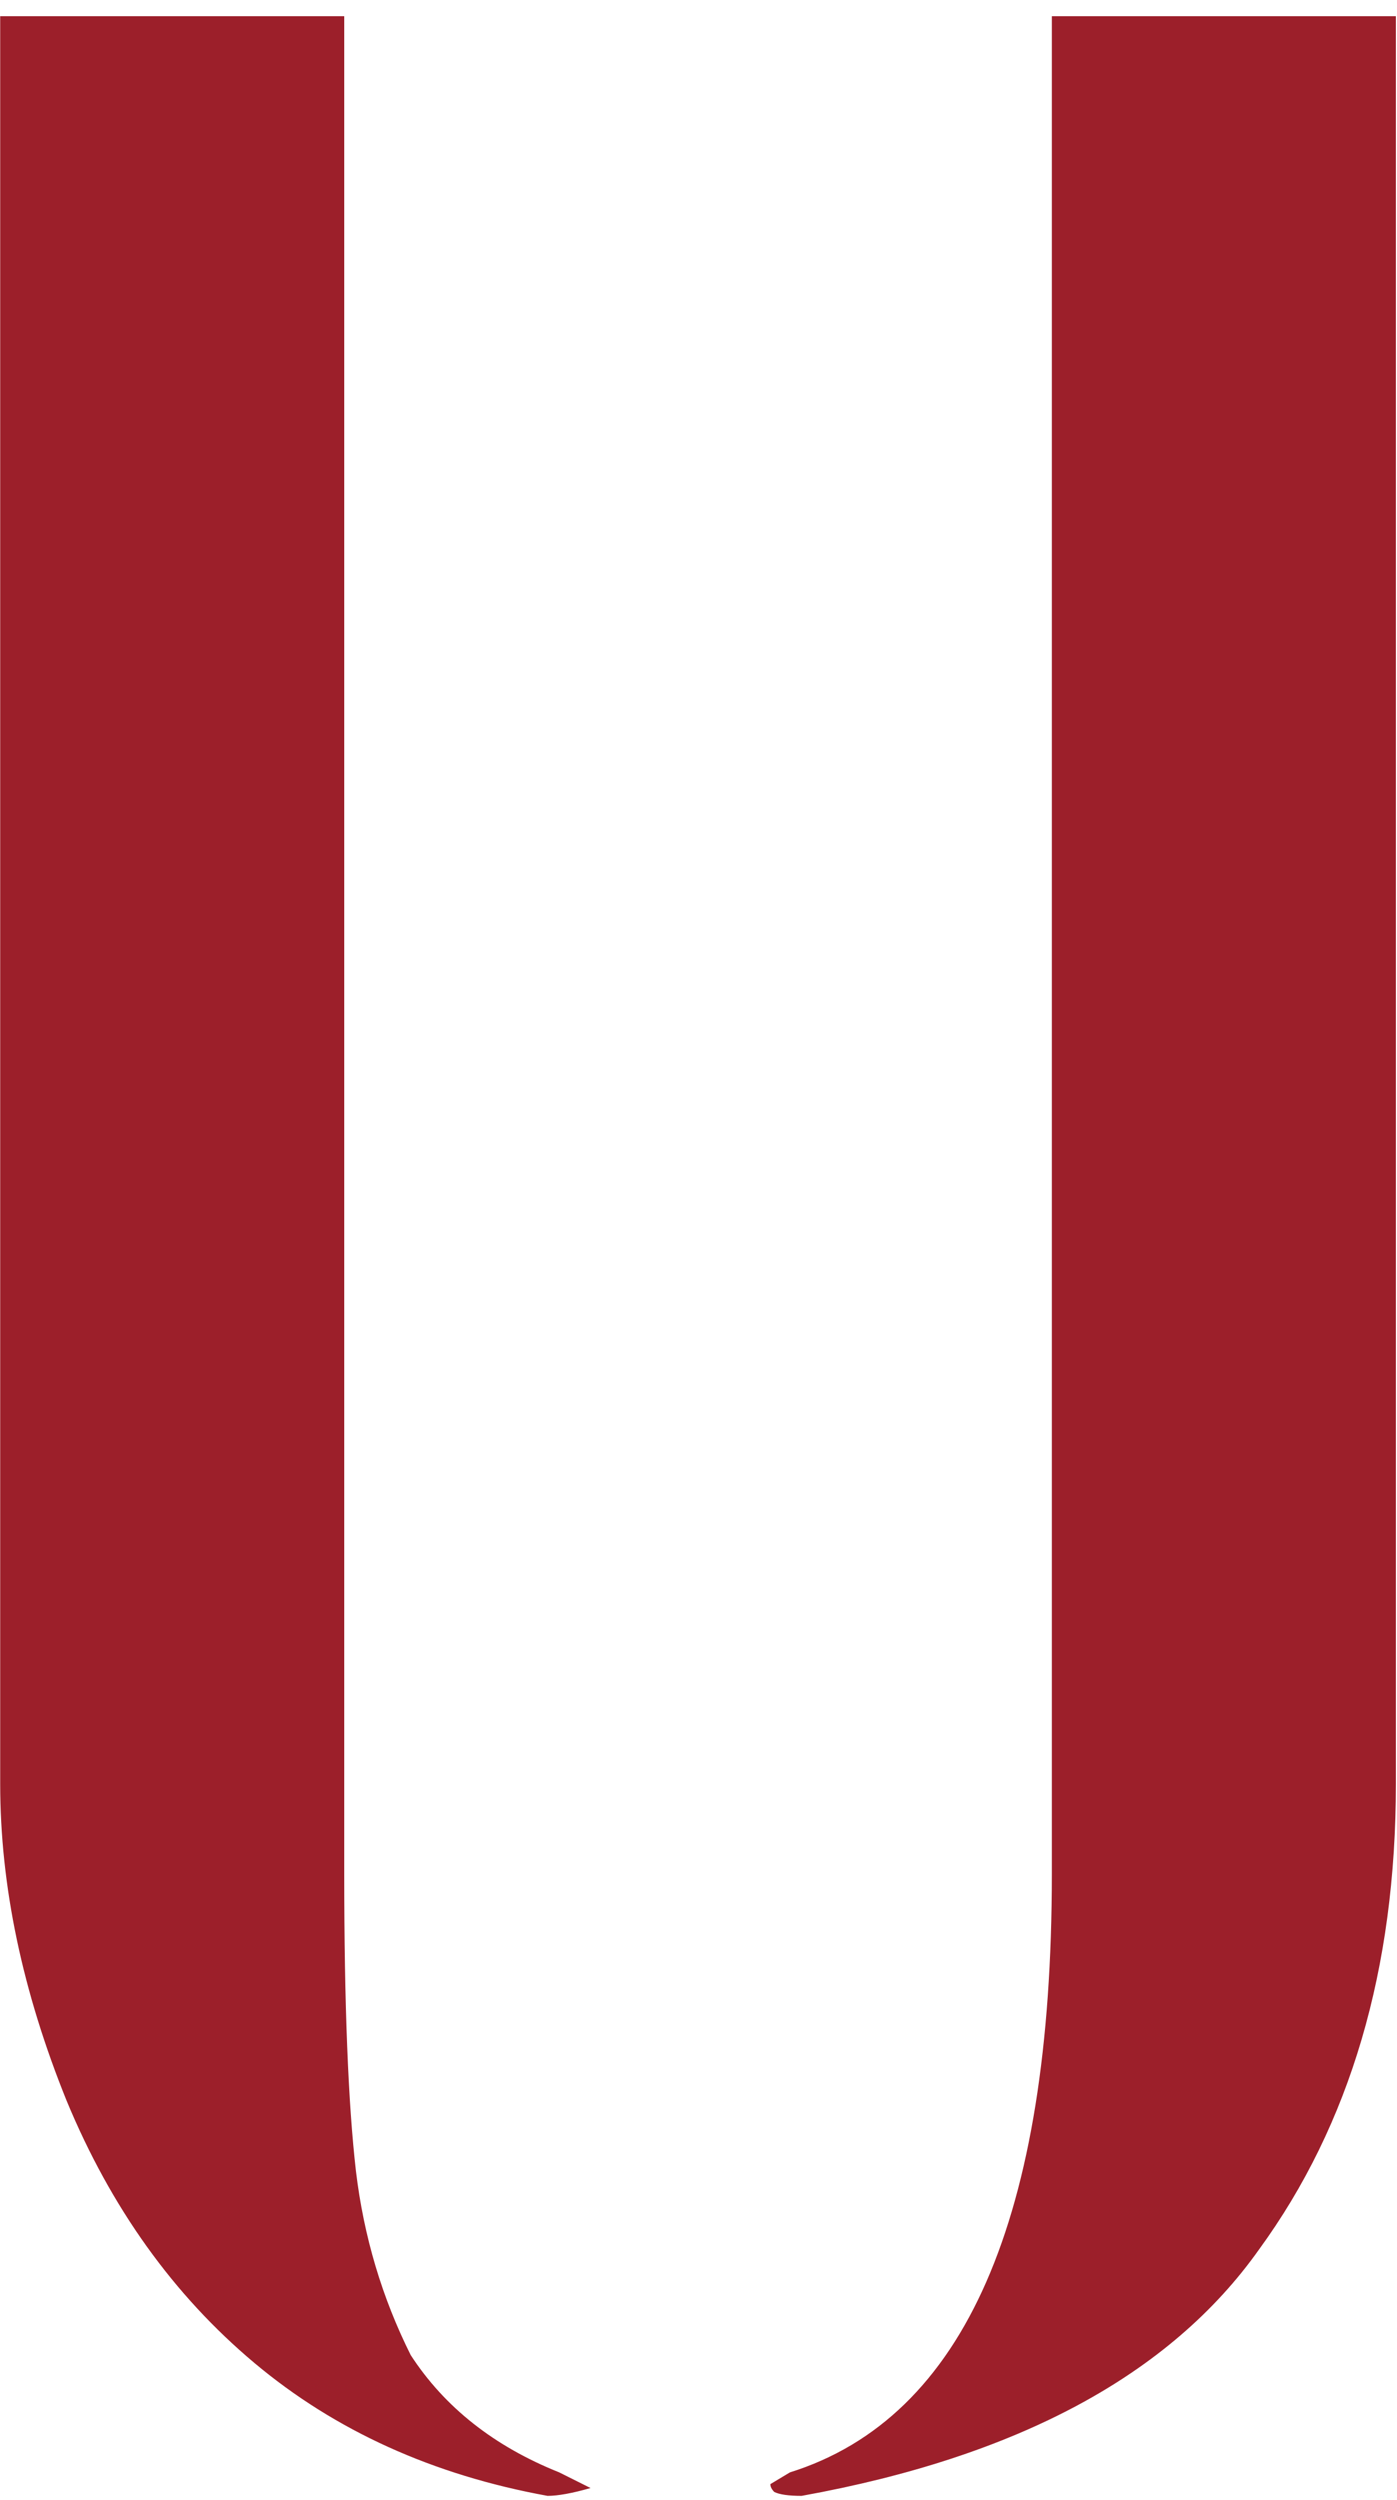 <svg width="71" height="127" viewBox="0 0 71 127" fill="none" xmlns="http://www.w3.org/2000/svg">
<path d="M17.495 0.824V95.203C17.495 101.826 17.694 106.859 18.091 110.303C18.488 113.615 19.416 116.727 20.873 119.642C22.595 122.291 25.111 124.278 28.423 125.602L30.013 126.397C29.085 126.662 28.357 126.795 27.827 126.795C21.999 125.735 17.031 123.483 12.925 120.039C8.819 116.595 5.64 112.158 3.388 106.727C1.136 101.163 0.01 95.799 0.01 90.632V0.824H17.495ZM53.458 0.824H70.943V90.632C70.943 100.037 68.625 107.919 63.989 114.277C59.485 120.635 51.736 124.808 40.742 126.795C40.08 126.795 39.616 126.728 39.351 126.596C39.219 126.463 39.152 126.331 39.152 126.199L40.146 125.602C49.021 122.821 53.458 112.687 53.458 95.203V0.824Z" fill="#9C1F2A"/>
</svg>

